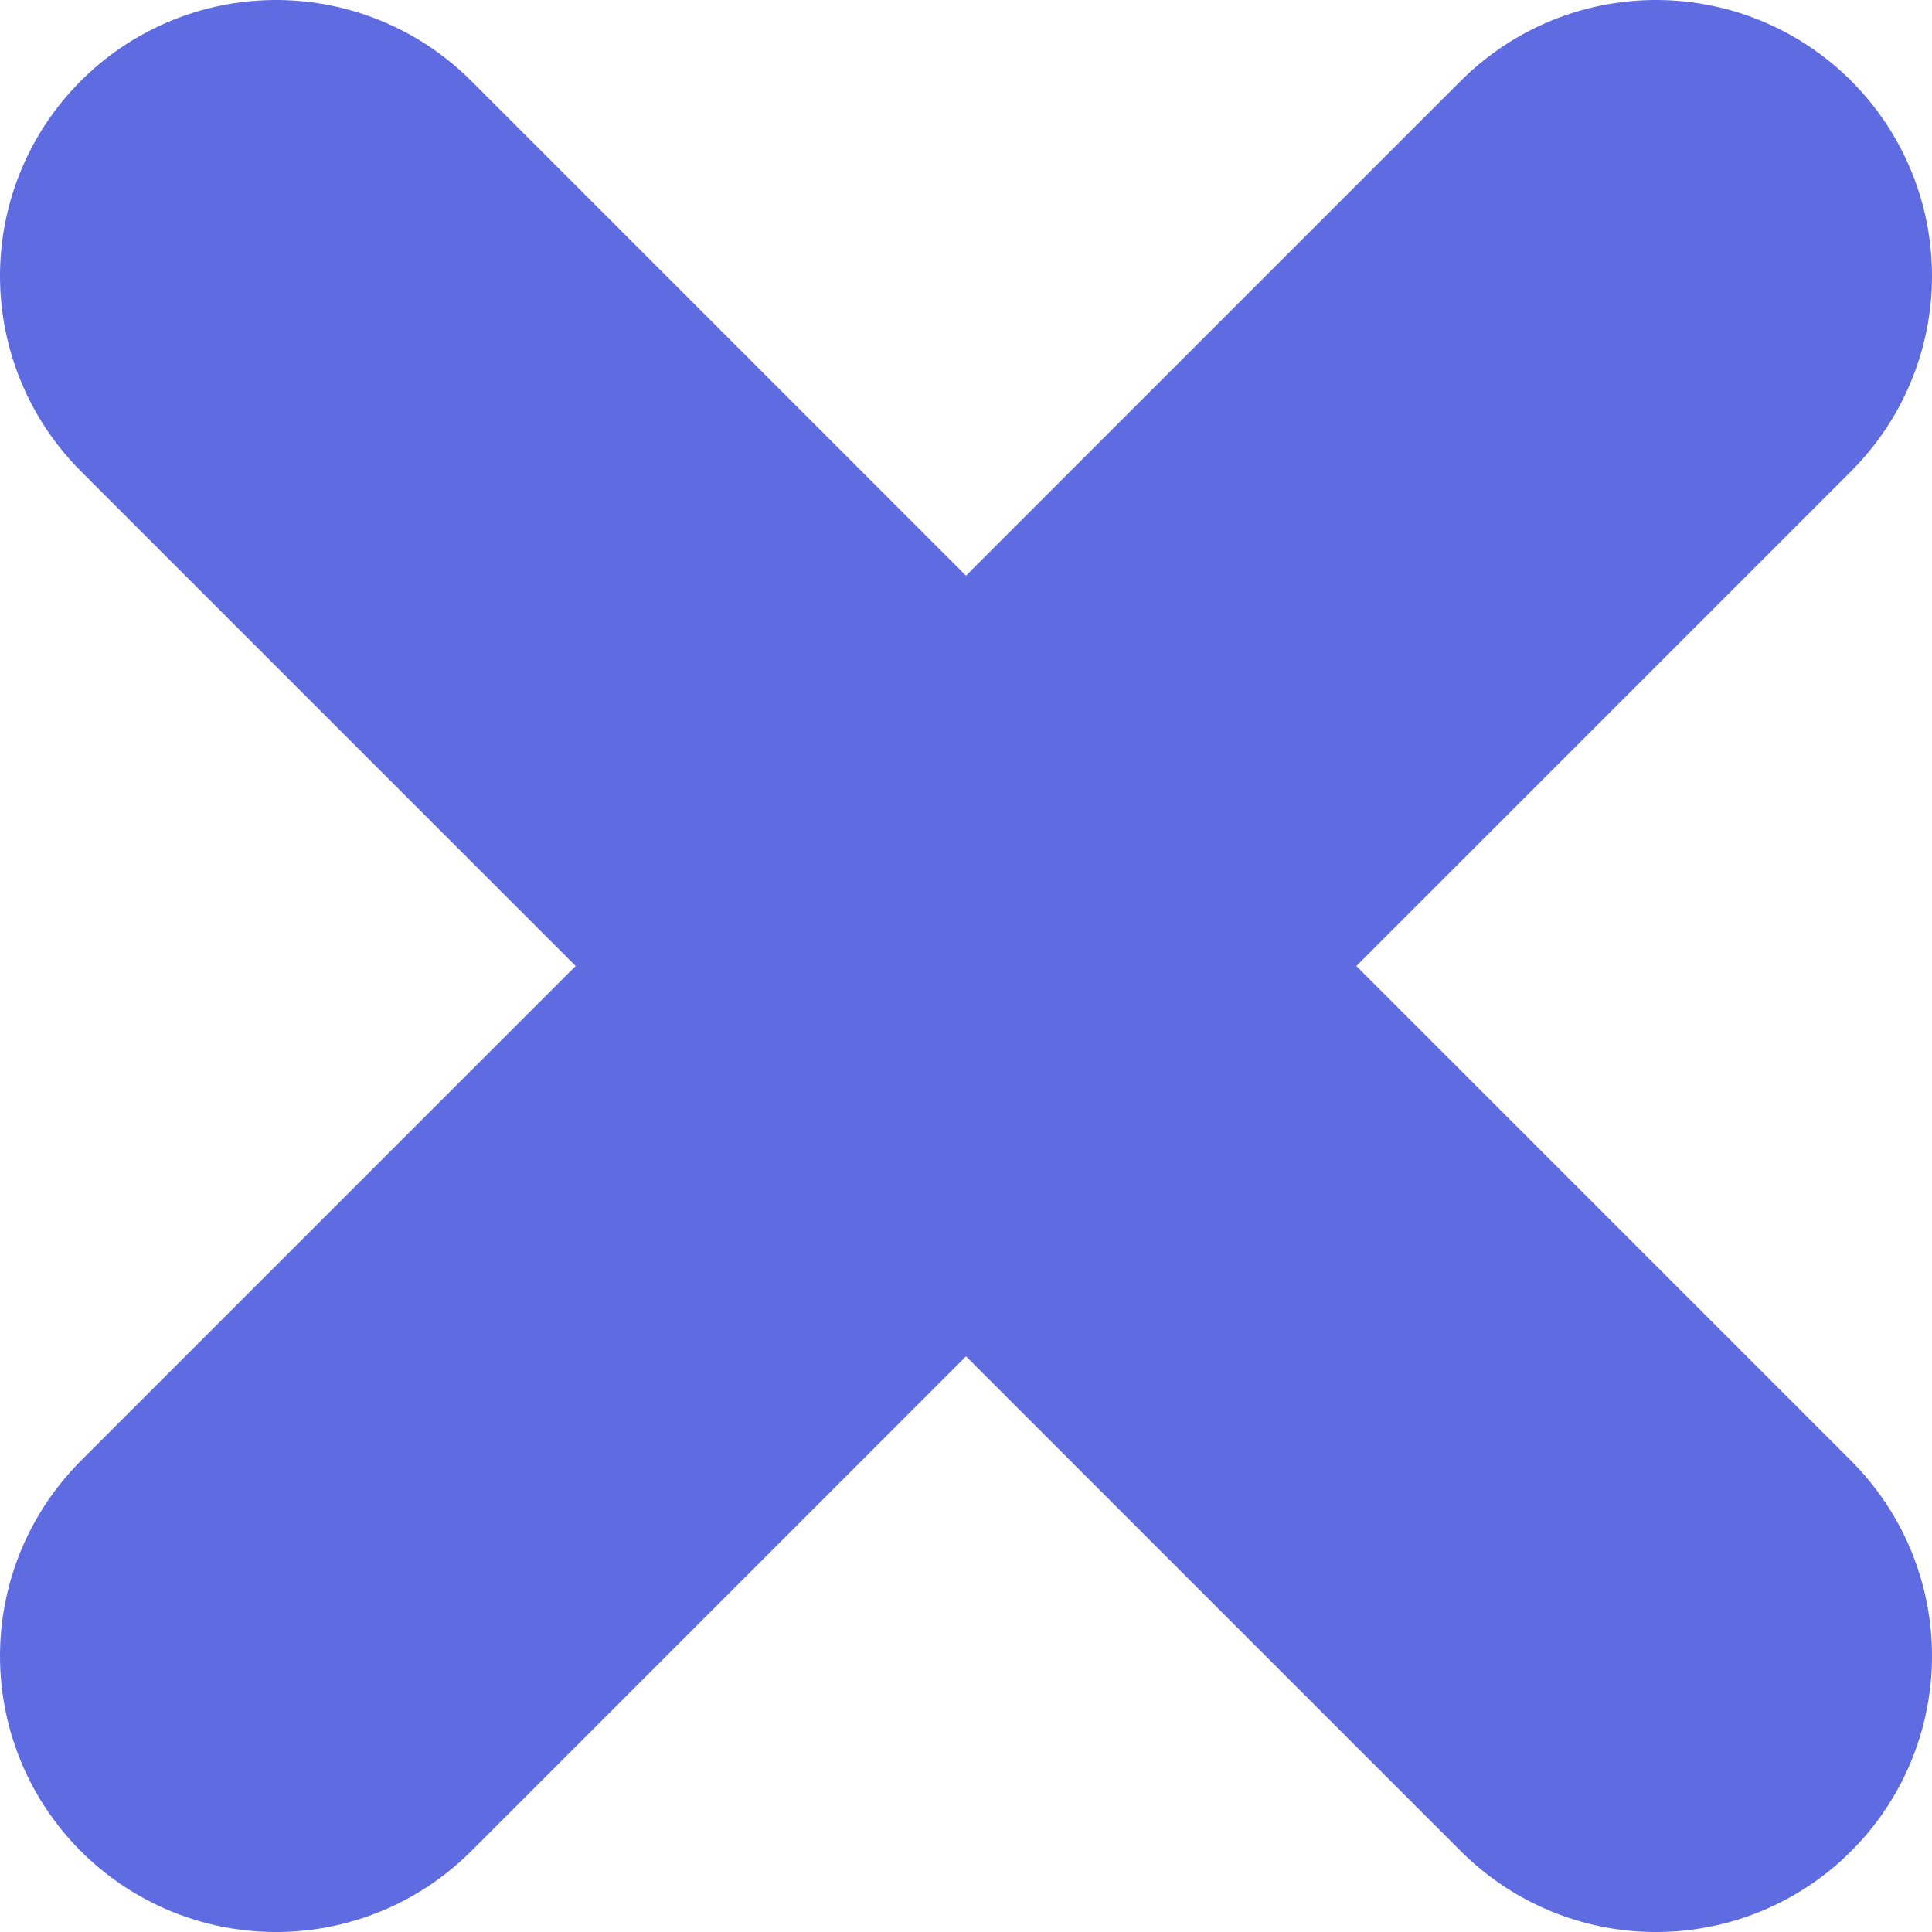 <svg width="21" height="21" viewBox="0 0 21 21" fill="none" xmlns="http://www.w3.org/2000/svg">
<path d="M3 3L18 18" stroke="#5E6BE1" stroke-width="6" stroke-linecap="round"/>
<path d="M3 18L18 3" stroke="#5E6BE1" stroke-width="6" stroke-linecap="round"/>
</svg>
